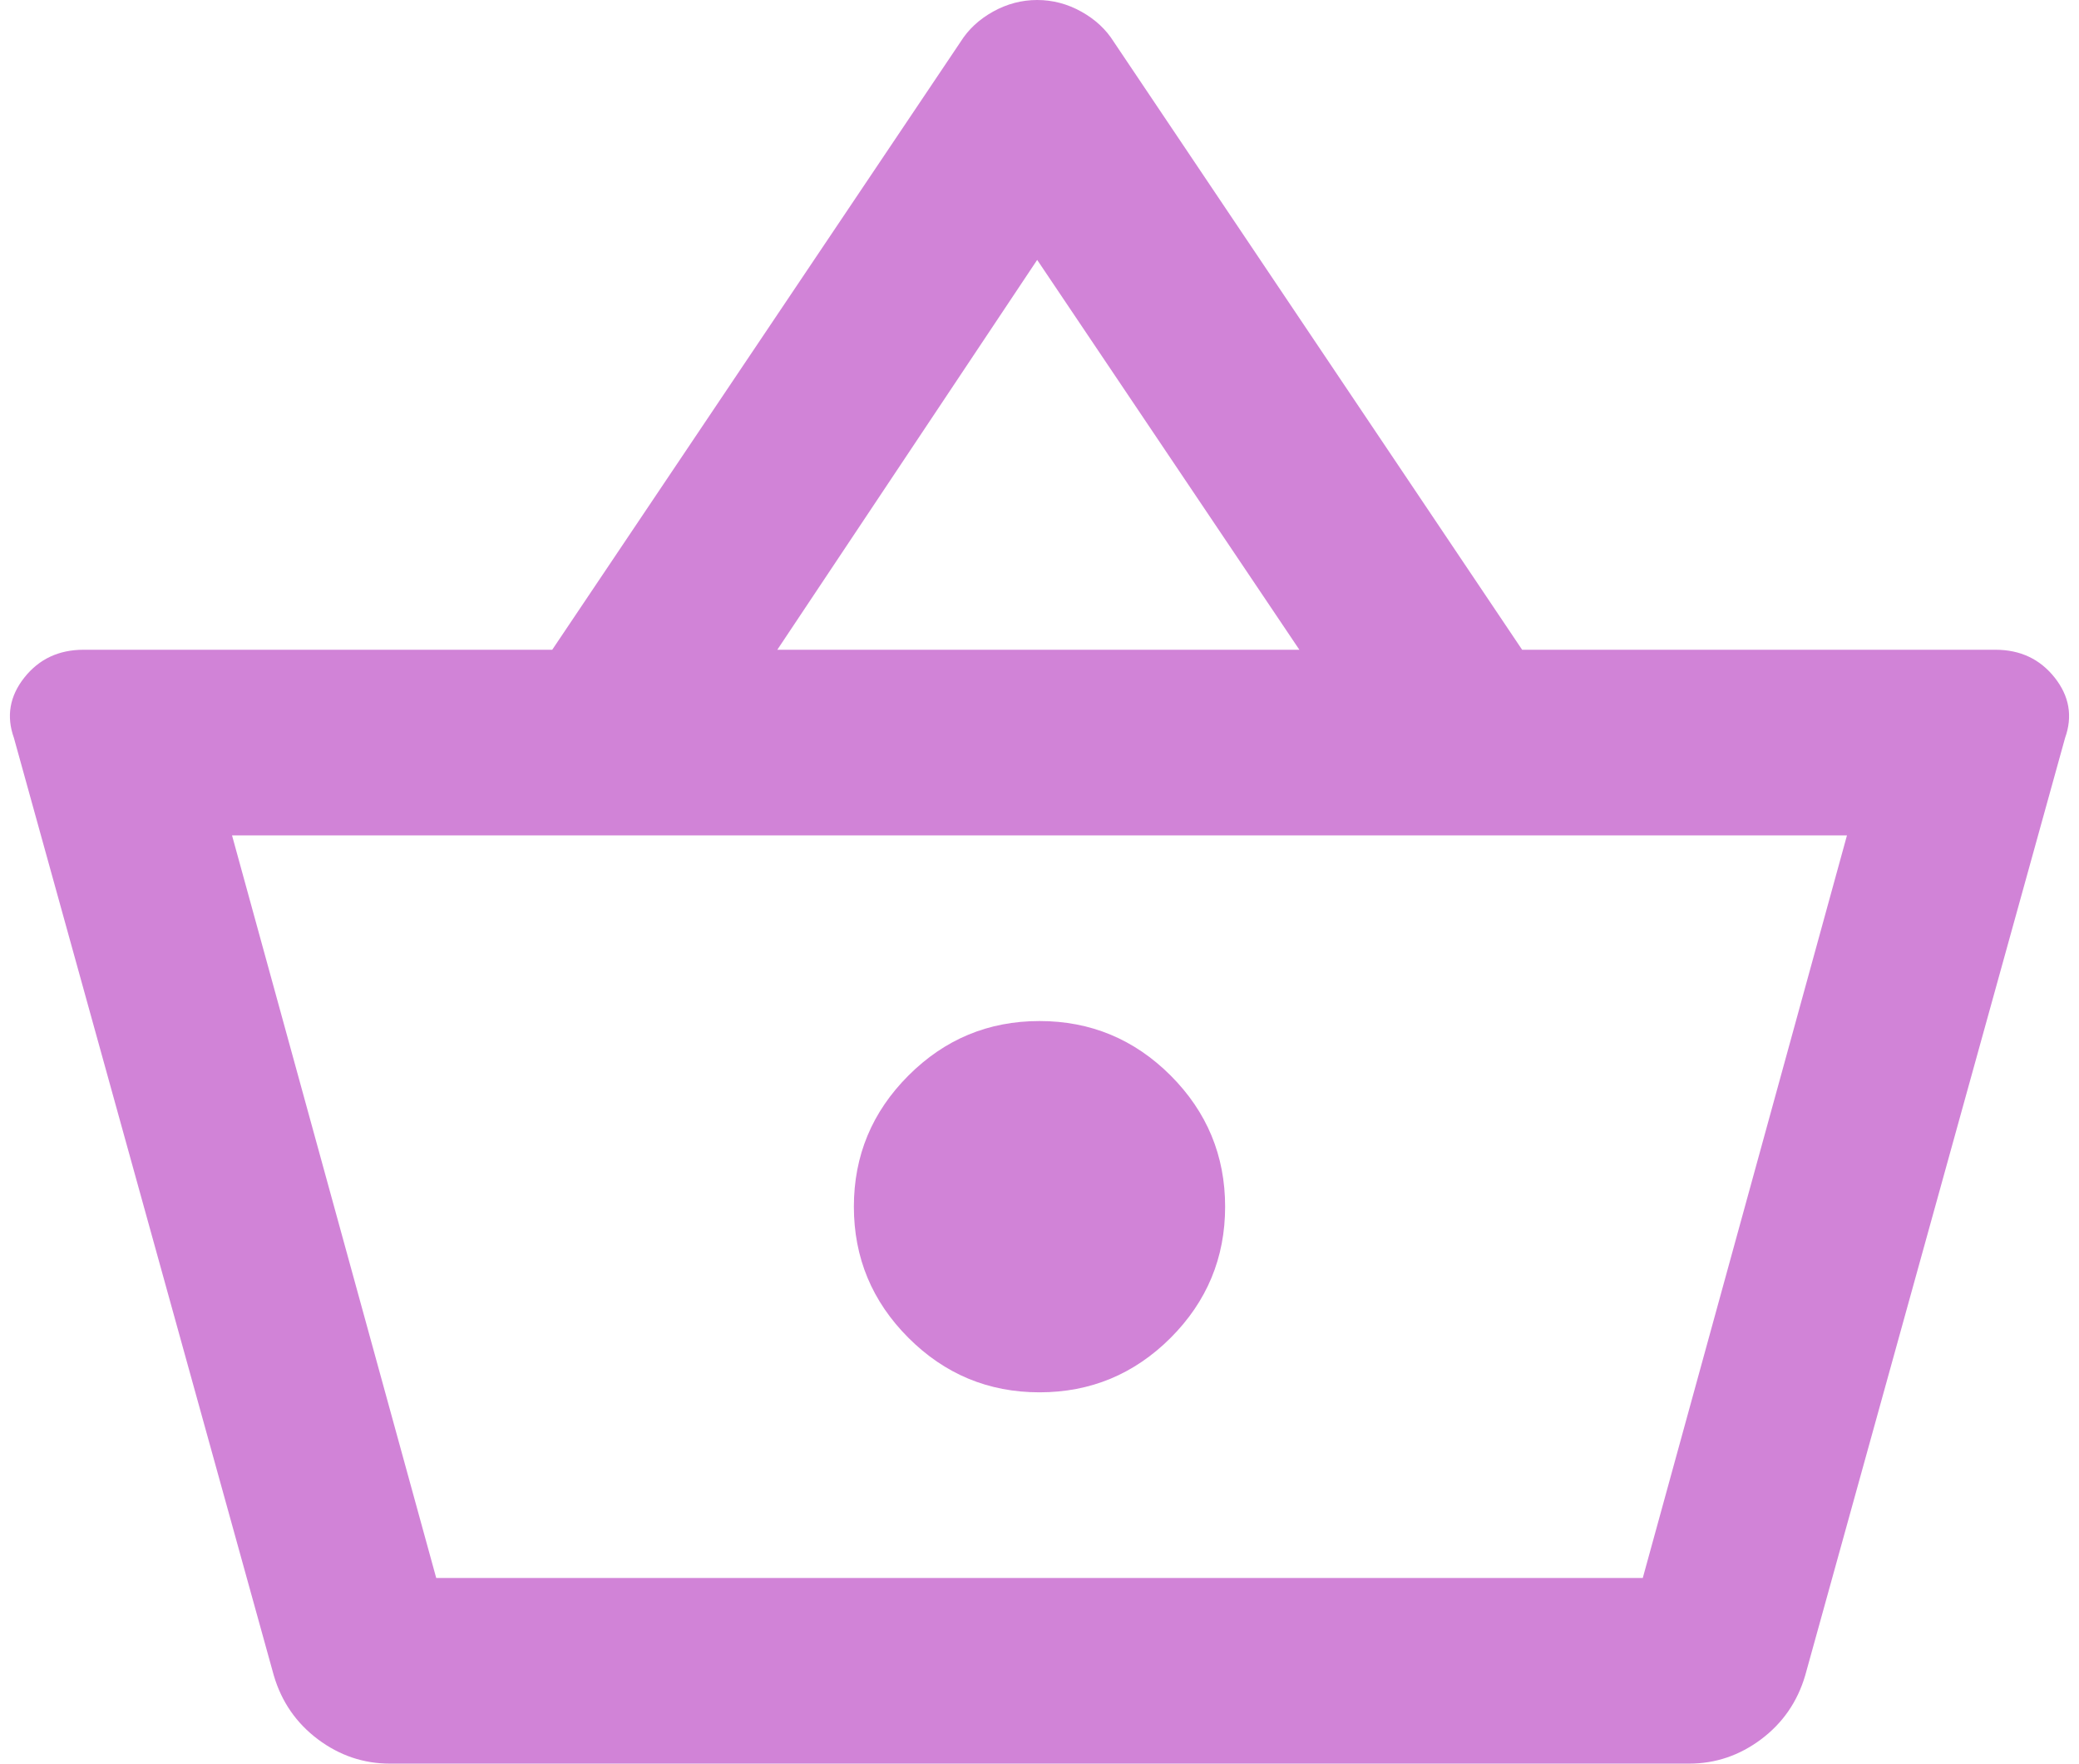 <svg width="112" height="95" viewBox="0 0 112 95" fill="none" xmlns="http://www.w3.org/2000/svg">
<path d="M21 95C19.583 95 18.292 94.563 17.125 93.69C15.958 92.813 15.167 91.667 14.75 90.25L0.75 39.75C0.333 38.583 0.52 37.5 1.31 36.5C2.103 35.5 3.167 35 4.5 35H29.75L51.75 2.25C52.167 1.583 52.75 1.042 53.5 0.625C54.25 0.208 55.042 0 55.875 0C56.708 0 57.5 0.208 58.25 0.625C59 1.042 59.583 1.583 60 2.25L82 35H107.5C108.833 35 109.897 35.5 110.69 36.5C111.48 37.5 111.667 38.583 111.25 39.75L97.25 90.25C96.833 91.667 96.042 92.813 94.875 93.69C93.708 94.563 92.417 95 91 95H21ZM41.875 35H70L55.875 14L41.875 35ZM56 75C58.75 75 61.105 74.022 63.065 72.065C65.022 70.105 66 67.75 66 65C66 62.25 65.022 59.895 63.065 57.935C61.105 55.978 58.75 55 56 55C53.25 55 50.897 55.978 48.94 57.935C46.98 59.895 46 62.25 46 65C46 67.75 46.98 70.105 48.94 72.065C50.897 74.022 53.25 75 56 75ZM23.5 85H88.5L99.5 45H12.5L23.5 85Z" fill="#D183D7"/>
</svg>
